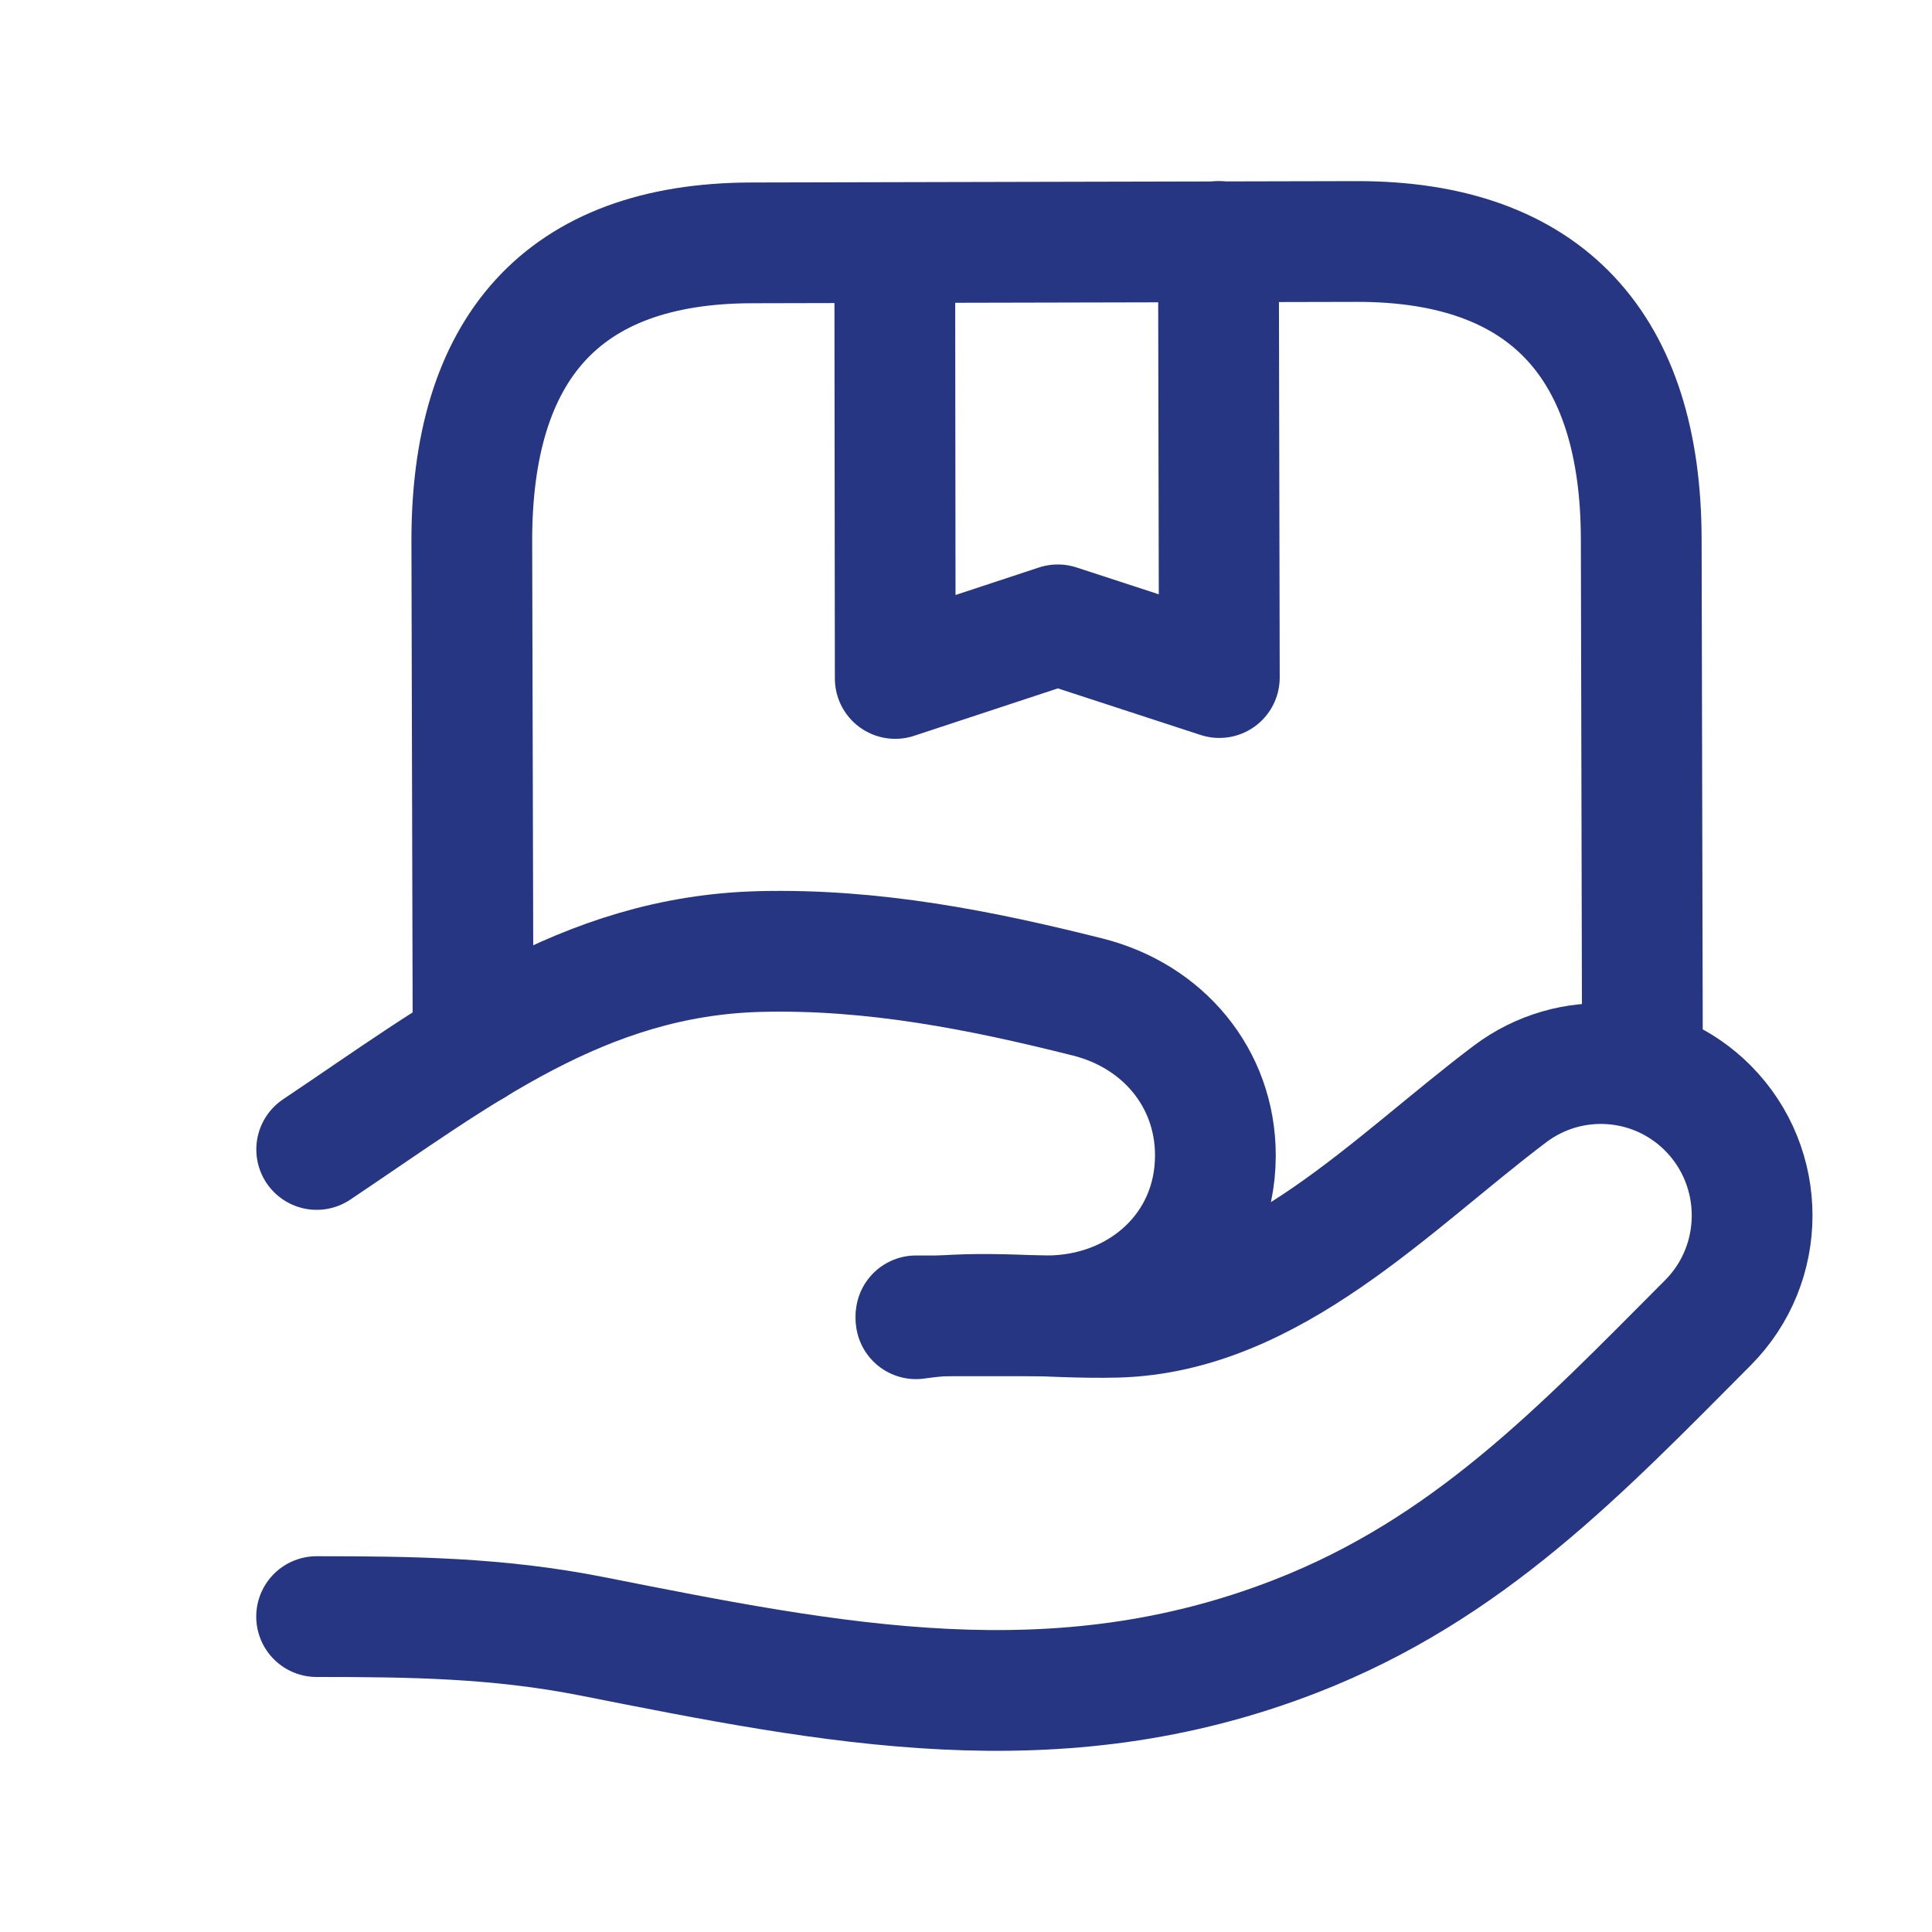 <svg width="24" height="24" viewBox="0 0 24 24" fill="none" xmlns="http://www.w3.org/2000/svg">
<path d="M11.379 16.382C12.2 16.261 13.036 16.384 13.865 16.363C15.788 16.317 17.294 14.692 18.759 13.589C19.507 13.026 20.554 13.101 21.215 13.764C21.949 14.502 21.949 15.697 21.215 16.433C19.634 18.021 18.237 19.493 16.095 20.326C13.121 21.483 10.362 20.922 7.351 20.326C6.185 20.096 5.112 20.082 3.933 20.082" stroke="#263682" stroke-width="1.5" stroke-linecap="round" stroke-linejoin="round"/>
<path d="M11.379 16.346H13.003C14.161 16.346 15.098 15.513 15.098 14.353C15.098 13.39 14.445 12.619 13.511 12.385C12.175 12.049 10.841 11.786 9.445 11.82C7.234 11.874 5.687 13.106 3.934 14.279" stroke="#263682" stroke-width="1.5" stroke-linecap="round" stroke-linejoin="round"/>
<path d="M20.403 13.212L20.388 6.694C20.383 4.316 19.226 2.994 16.847 3L9.339 3.017C6.967 3.021 5.856 4.351 5.861 6.728L5.877 12.994" stroke="#263682" stroke-width="1.5" stroke-linecap="round" stroke-linejoin="round"/>
<path d="M15.136 3L15.147 8.417L13.14 7.762L11.121 8.428L11.115 3.018" stroke="#263682" stroke-width="1.5" stroke-linecap="round" stroke-linejoin="round"/>
</svg>
